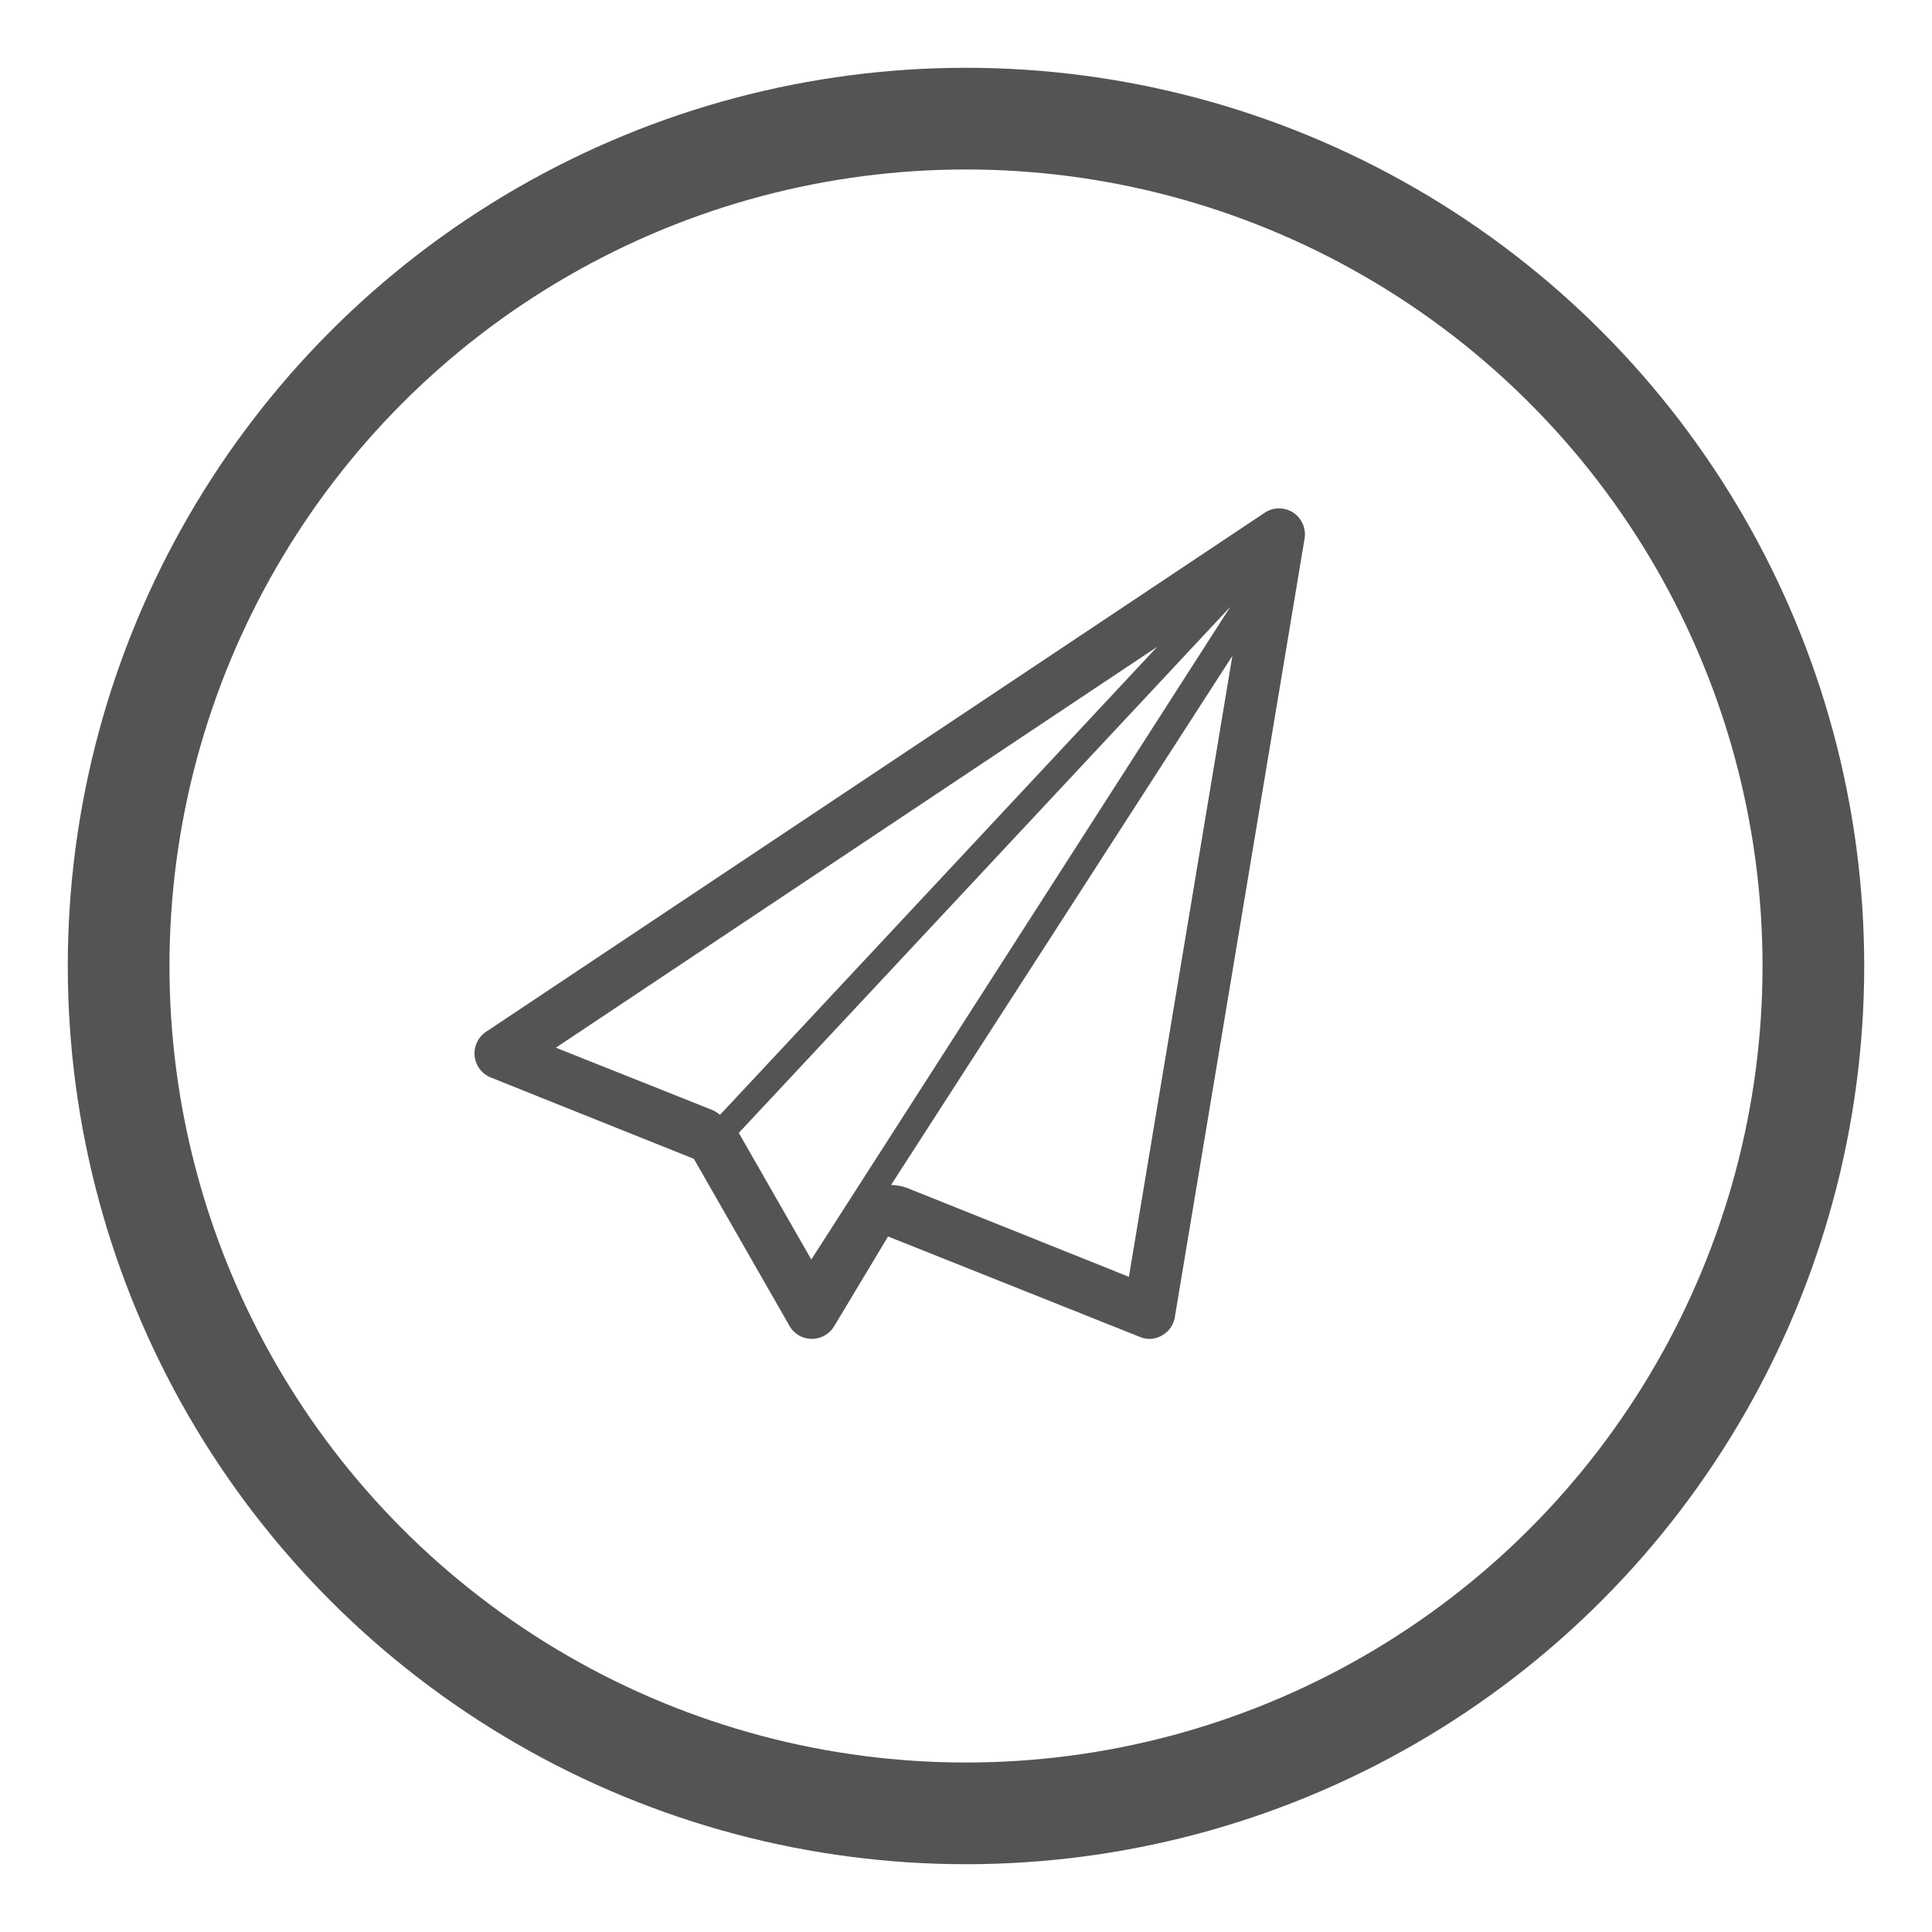 <svg id="mail" xmlns="http://www.w3.org/2000/svg" width="57" height="57" viewBox="0 0 57 57">
  <circle id="circle" style="fill:none;  stroke-width:3px; stroke:#545454;" cx="28.5" cy="28.5" r="25"/>
  <path id="paperplane" fill="#545454" style="fill-rule:evenodd;" d="M776.65,2533.62a0.776,0.776,0,0,0-.416-0.12,0.736,0.736,0,0,0-.425.13l-22.968,15.31a0.767,0.767,0,0,0,.14,1.35l5.991,2.4,2.816,4.92a0.756,0.756,0,0,0,.657.39h0.008a0.765,0.765,0,0,0,.656-0.37l1.591-2.65,7.422,2.96a0.707,0.707,0,0,0,.284.06,0.716,0.716,0,0,0,.375-0.1,0.753,0.753,0,0,0,.38-0.54l3.828-22.97A0.77,0.77,0,0,0,776.65,2533.62ZM754.9,2549.41l17.744-11.83-12.9,13.81a1.664,1.664,0,0,0-.2-0.13Zm5.4,2.52c0-.01,0-0.01,0-0.01l14.5-15.52-12.364,19.26Zm11.506,4.24-6.539-2.62a1.59,1.59,0,0,0-.478-0.09l10.07-15.61Z" transform="translate(-738.5 -2518.5)"/>
</svg>
